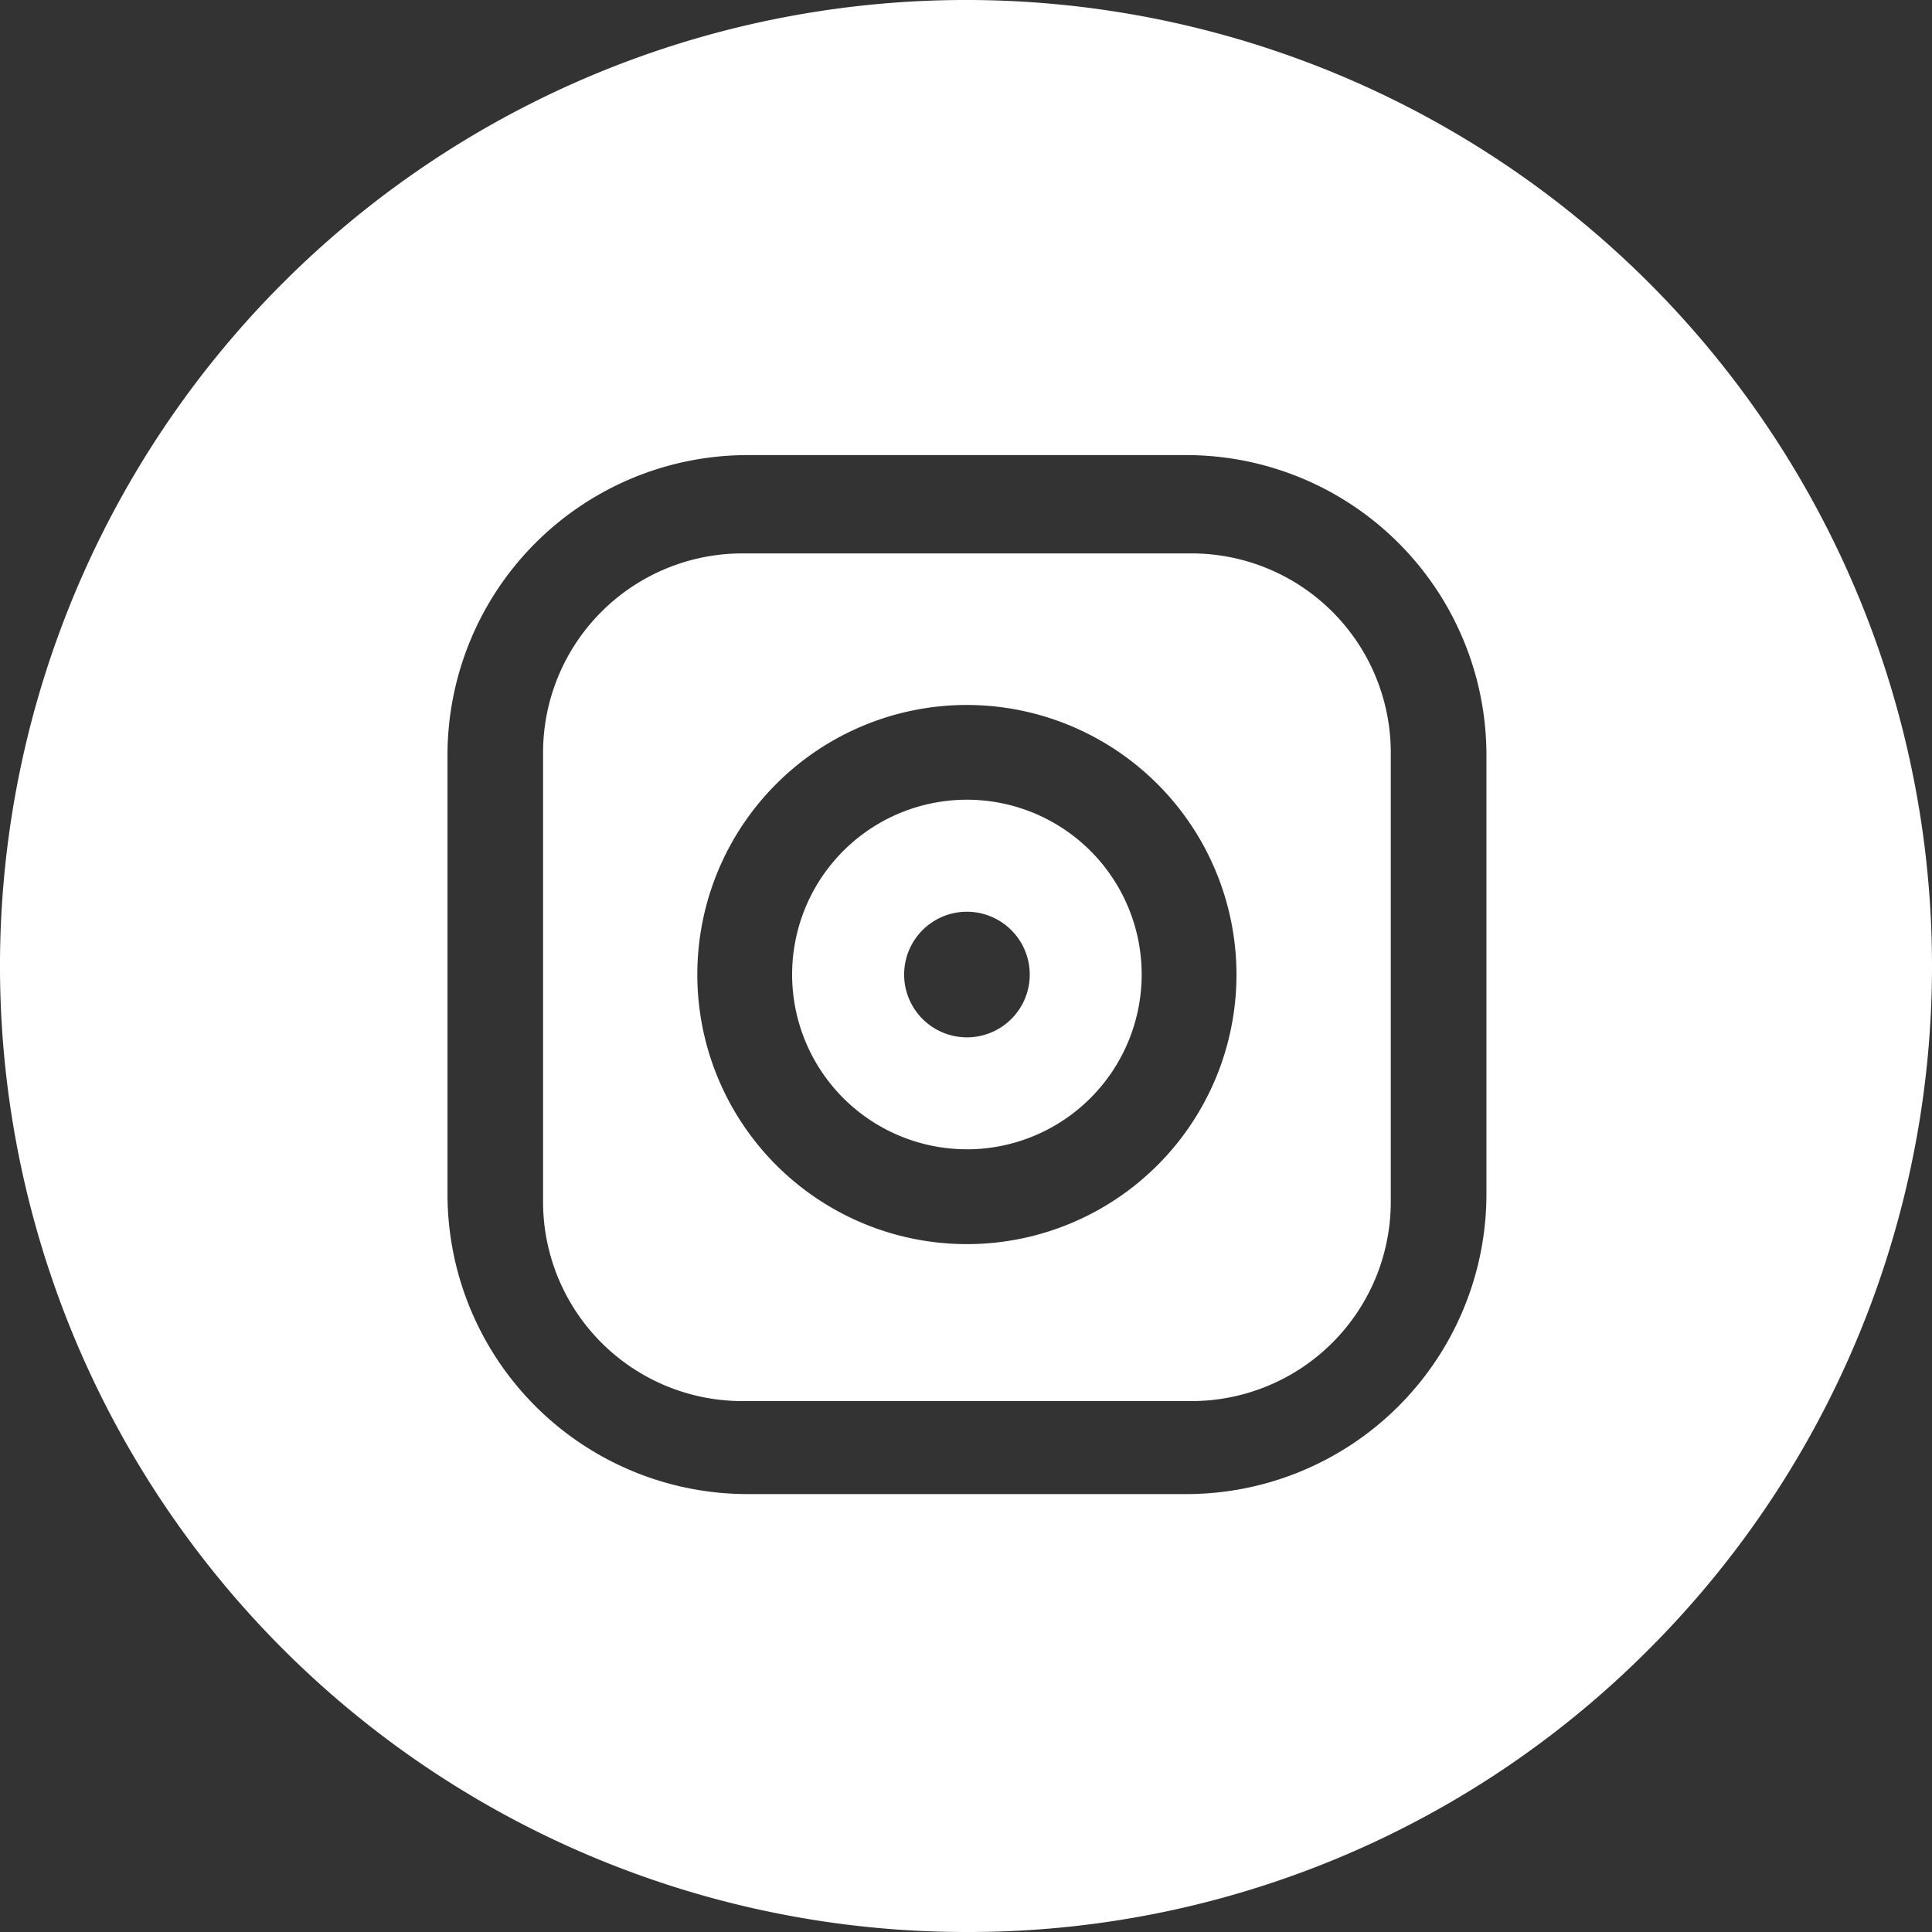 <svg xmlns="http://www.w3.org/2000/svg" width="45" height="45" viewBox="0 0 45 45">
  <rect x="0" y="0" width="45" height="45" fill="#333333" stroke="none"/>
  <path id="빼기_8" data-name="빼기 8" d="M22.5,45A22.5,22.5,0,0,1,6.59,6.59,22.5,22.5,0,1,1,38.41,38.41,22.353,22.353,0,0,1,22.5,45ZM17.408,10.6a6.992,6.992,0,0,0-6.985,6.983v10.23A6.991,6.991,0,0,0,17.408,34.8h10.23a6.991,6.991,0,0,0,6.984-6.982V17.585A6.991,6.991,0,0,0,27.638,10.6ZM27.757,32.634H17.286A4.643,4.643,0,0,1,12.649,28V17.527a4.642,4.642,0,0,1,4.637-4.637H27.757a4.642,4.642,0,0,1,4.637,4.637V28A4.643,4.643,0,0,1,27.757,32.634ZM22.522,16.42A6.279,6.279,0,1,0,28.8,22.7,6.286,6.286,0,0,0,22.522,16.42Zm0,10.349A4.071,4.071,0,1,1,26.592,22.7,4.074,4.074,0,0,1,22.522,26.77Zm0-5.533A1.463,1.463,0,1,0,23.985,22.7,1.465,1.465,0,0,0,22.522,21.236Z" fill="#fff"/>
</svg>
